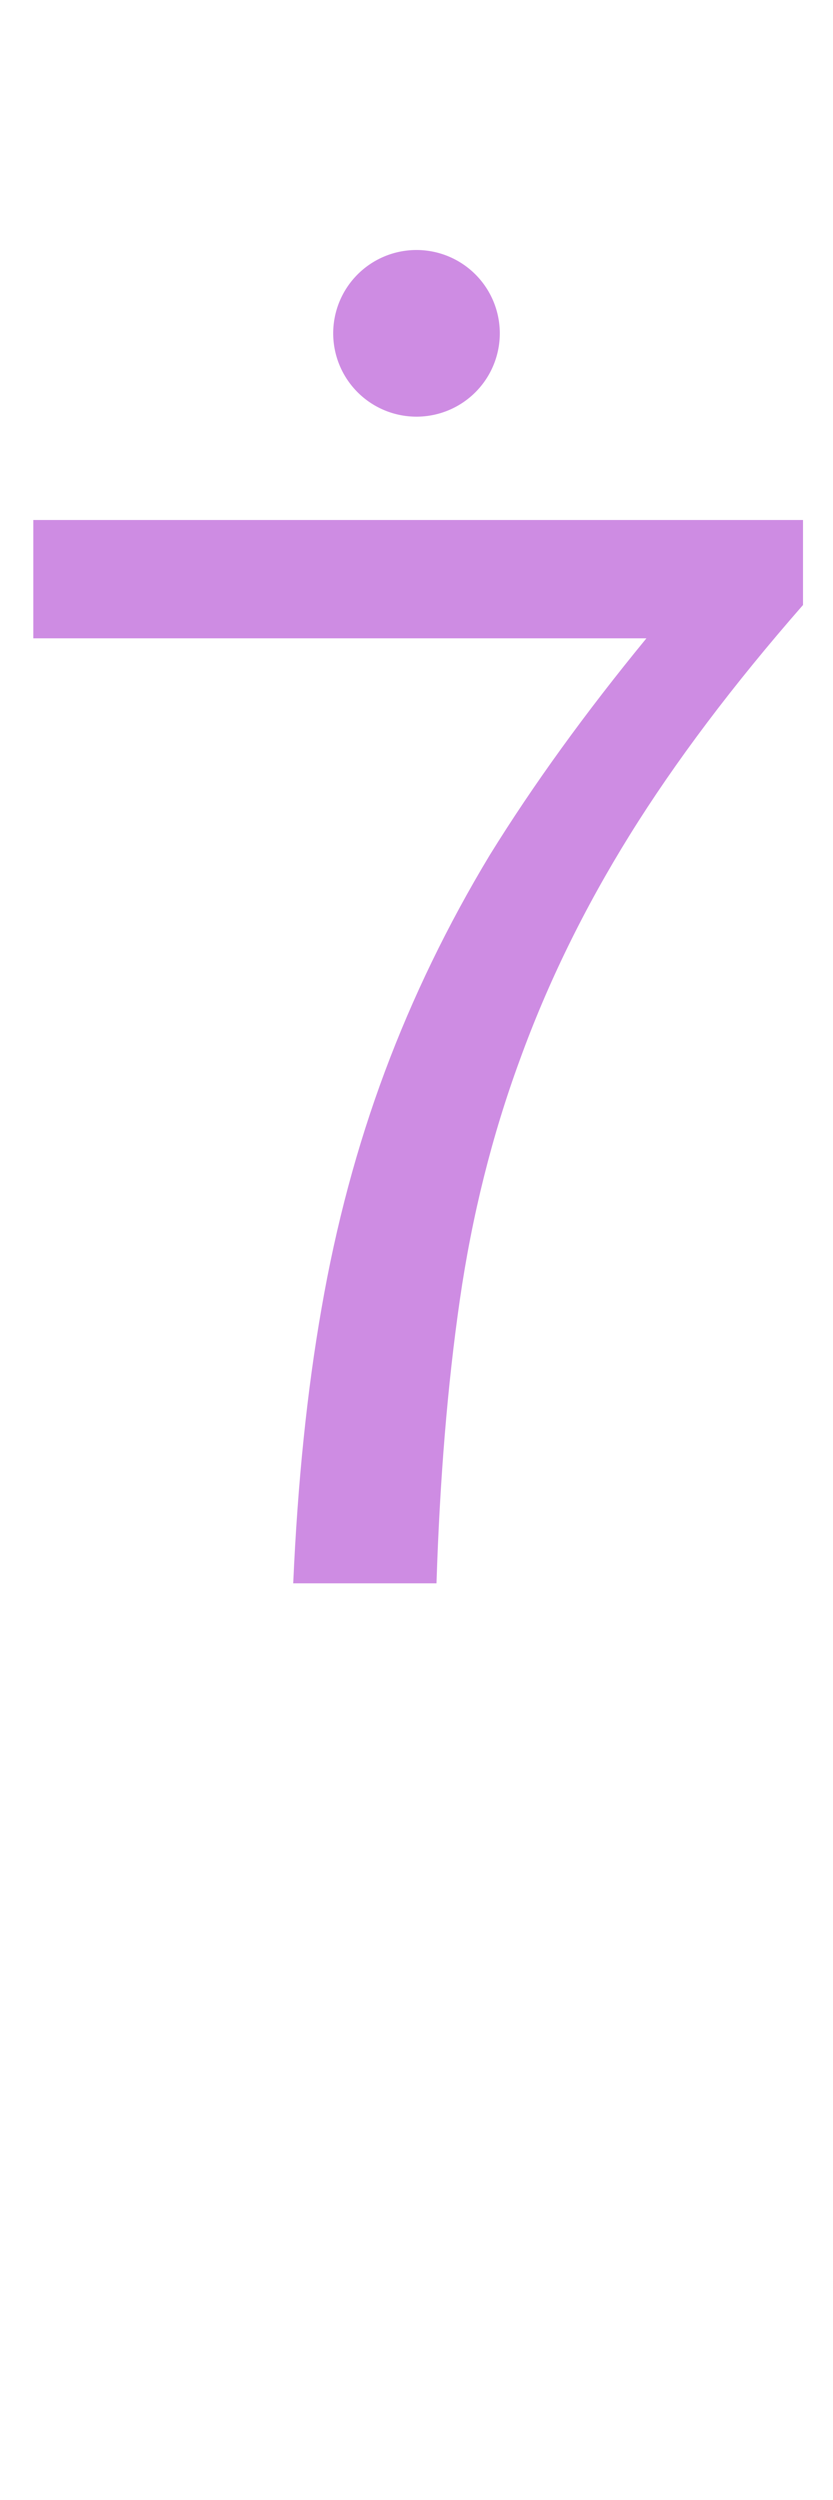 <?xml version="1.0" encoding="UTF-8"?><svg version="1.1" viewBox="0 0 50 150" xmlns="http://www.w3.org/2000/svg">
<path fill="#ce8ce3" d="m0,15 m17.6 80q.4-9.1 1.7-16.5 1.3-7.5 3.8-14.2t6.3-13q3.9-6.3 9.4-13h-36.8v-7.1h46.2v5.1q-6.3 7.2-10.4 13.8t-6.6 13.5q-2.5 6.8-3.6 14.4t-1.4 17z"/>
<path fill="#ce8ce3" d="m 30 20 a 5 5 0 0 1 -5 5 5 5 0 0 1 -5 -5 5 5 0 0 1 5 -5 5 5 0 0 1 5 5 z"/>
</svg>
